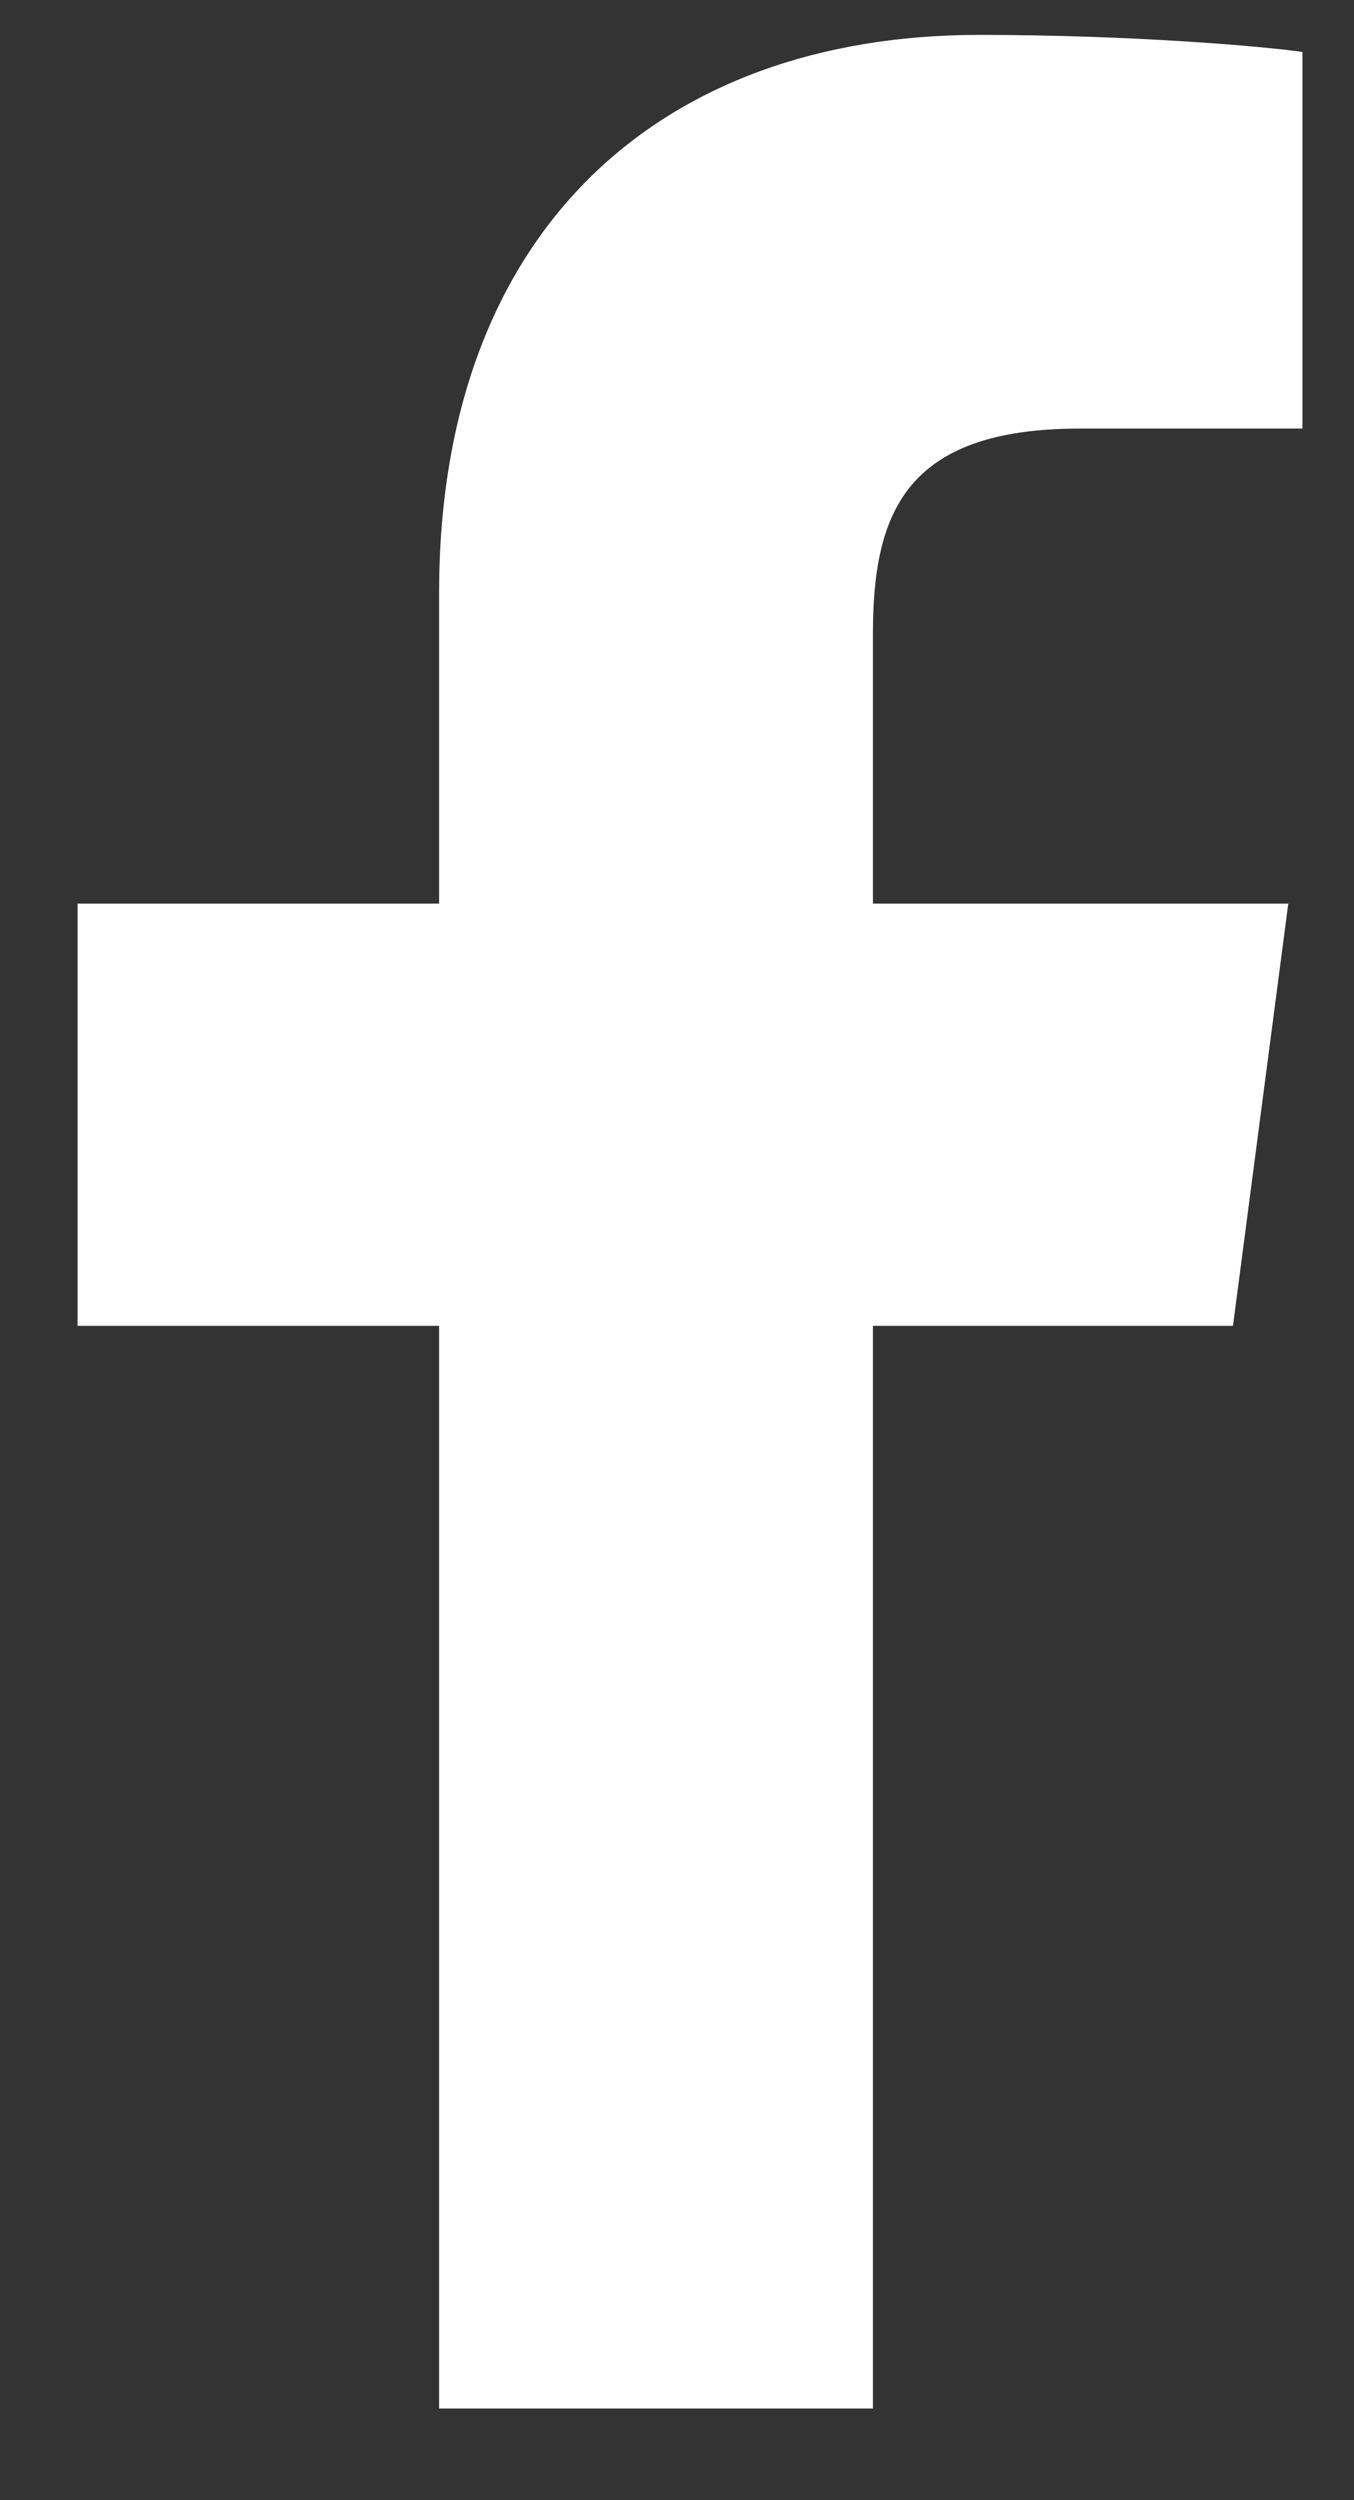 <svg width="13" height="24" viewBox="0 0 13 24" fill="none" xmlns="http://www.w3.org/2000/svg">
<rect x="0" y="0" width="13" height="24" fill="#333333" stroke="none"/>
<path fill-rule="evenodd" clip-rule="evenodd" d="M12.505 0.499V4.114H10.368C8.694 4.114 8.381 4.922 8.381 6.086V8.674H12.369L11.838 12.727H8.381V23.12H4.216V12.727H0.745V8.674H4.216V5.689C4.216 2.225 6.325 0.335 9.402 0.335C10.871 0.335 12.137 0.445 12.505 0.499Z" fill="white"/>
</svg>
